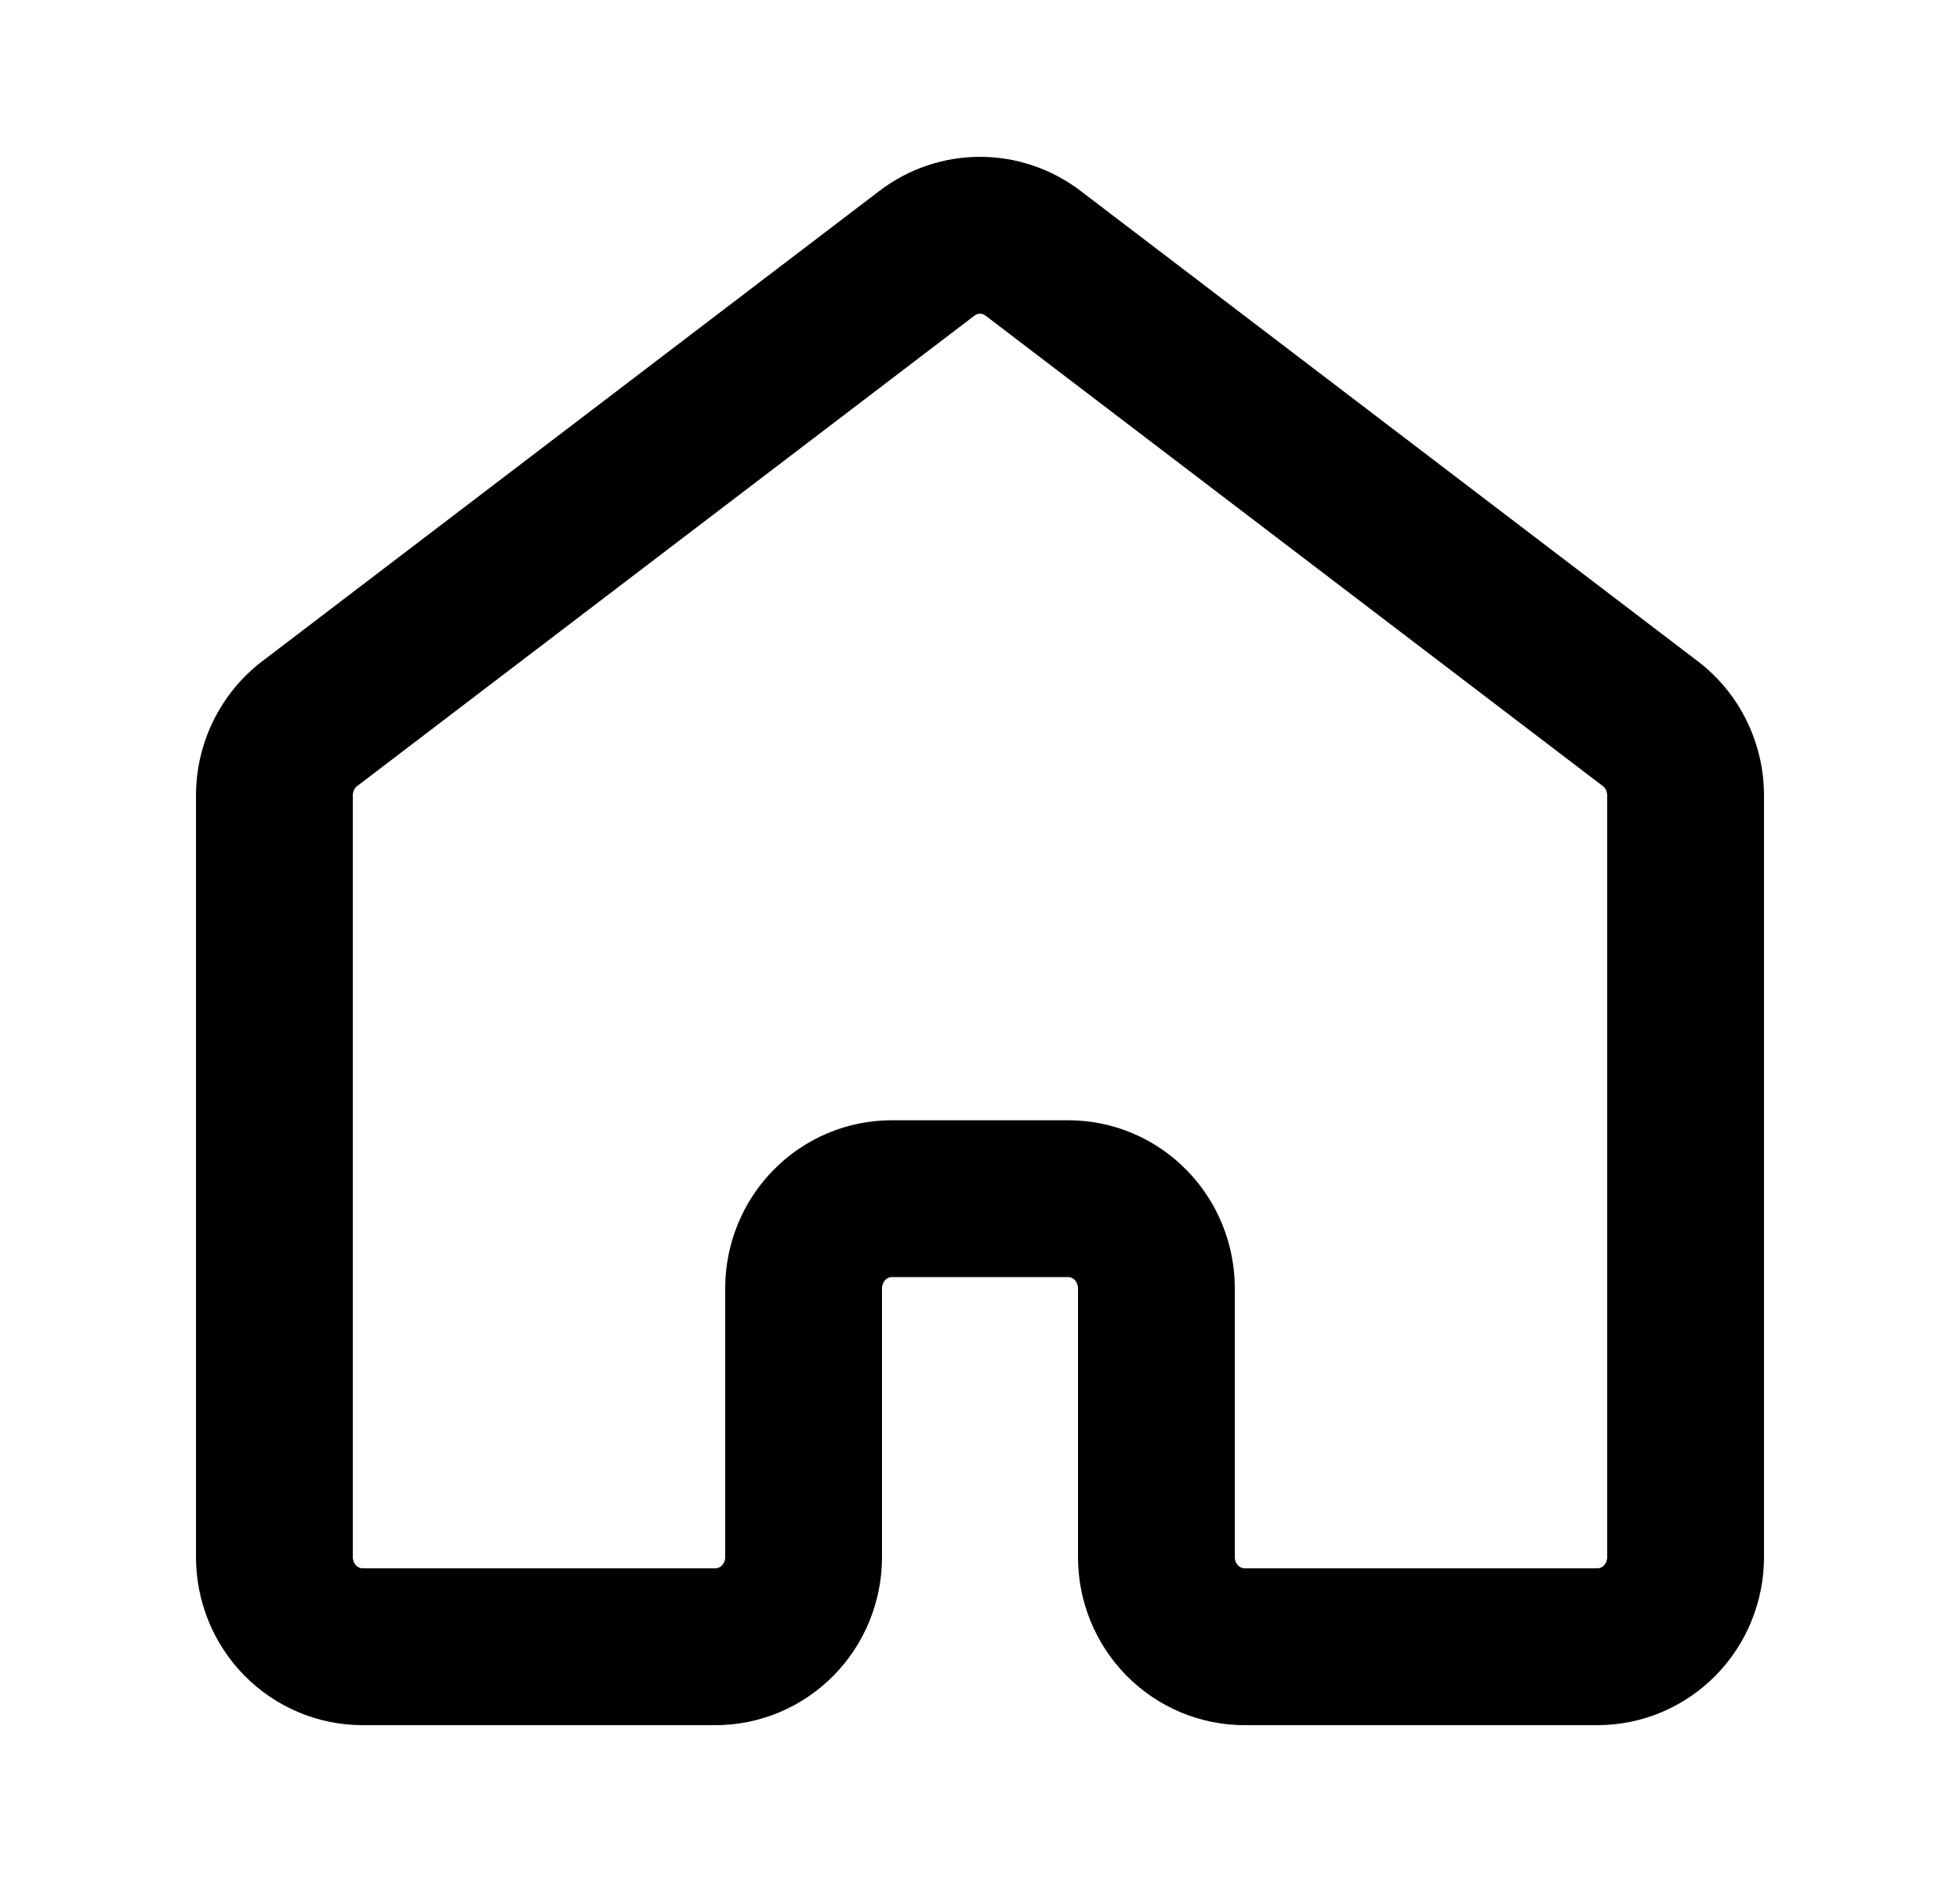 <svg width="25" height="24" viewBox="0 0 25 24" fill="none" xmlns="http://www.w3.org/2000/svg">
<g id="majesticons:home-line">
<path id="Vector (Stroke)" fill-rule="evenodd" clip-rule="evenodd" d="M11.219 2.433C11.587 2.153 12.036 2 12.5 2C12.964 2 13.413 2.153 13.781 2.433L21.656 8.433C21.92 8.634 22.133 8.894 22.278 9.19C22.424 9.487 22.5 9.813 22.5 10.143V19.857C22.5 20.42 22.28 20.964 21.883 21.367C21.486 21.77 20.944 22 20.375 22H15.875C15.306 22 14.764 21.77 14.367 21.367C13.97 20.964 13.75 20.42 13.75 19.857V16.429C13.75 16.386 13.733 16.348 13.708 16.322C13.683 16.297 13.653 16.286 13.625 16.286H11.375C11.347 16.286 11.317 16.297 11.292 16.322C11.267 16.348 11.25 16.386 11.25 16.429V19.857C11.25 20.42 11.03 20.964 10.633 21.367C10.236 21.77 9.694 22 9.125 22H4.625C4.056 22 3.514 21.77 3.117 21.367C2.72 20.964 2.5 20.42 2.5 19.857V10.143C2.5 9.813 2.576 9.487 2.722 9.19C2.868 8.894 3.08 8.634 3.344 8.433L11.219 2.433ZM12.5 4C12.477 4 12.453 4.008 12.431 4.024L4.556 10.024C4.54 10.036 4.526 10.053 4.516 10.073C4.506 10.094 4.5 10.118 4.5 10.143V19.857C4.5 19.9 4.517 19.938 4.542 19.964C4.567 19.989 4.597 20 4.625 20H9.125C9.153 20 9.183 19.989 9.208 19.964C9.233 19.938 9.25 19.9 9.25 19.857V16.429C9.25 15.865 9.47 15.322 9.867 14.919C10.264 14.515 10.806 14.286 11.375 14.286H13.625C14.194 14.286 14.736 14.515 15.133 14.919C15.53 15.322 15.75 15.865 15.75 16.429V19.857C15.75 19.9 15.767 19.938 15.792 19.964C15.817 19.989 15.847 20 15.875 20H20.375C20.403 20 20.433 19.989 20.458 19.964C20.483 19.938 20.5 19.9 20.5 19.857V10.143C20.5 10.118 20.494 10.094 20.484 10.073C20.474 10.053 20.46 10.036 20.444 10.024L12.569 4.024C12.547 4.008 12.523 4 12.5 4Z" fill="current"/>
</g>
</svg>
